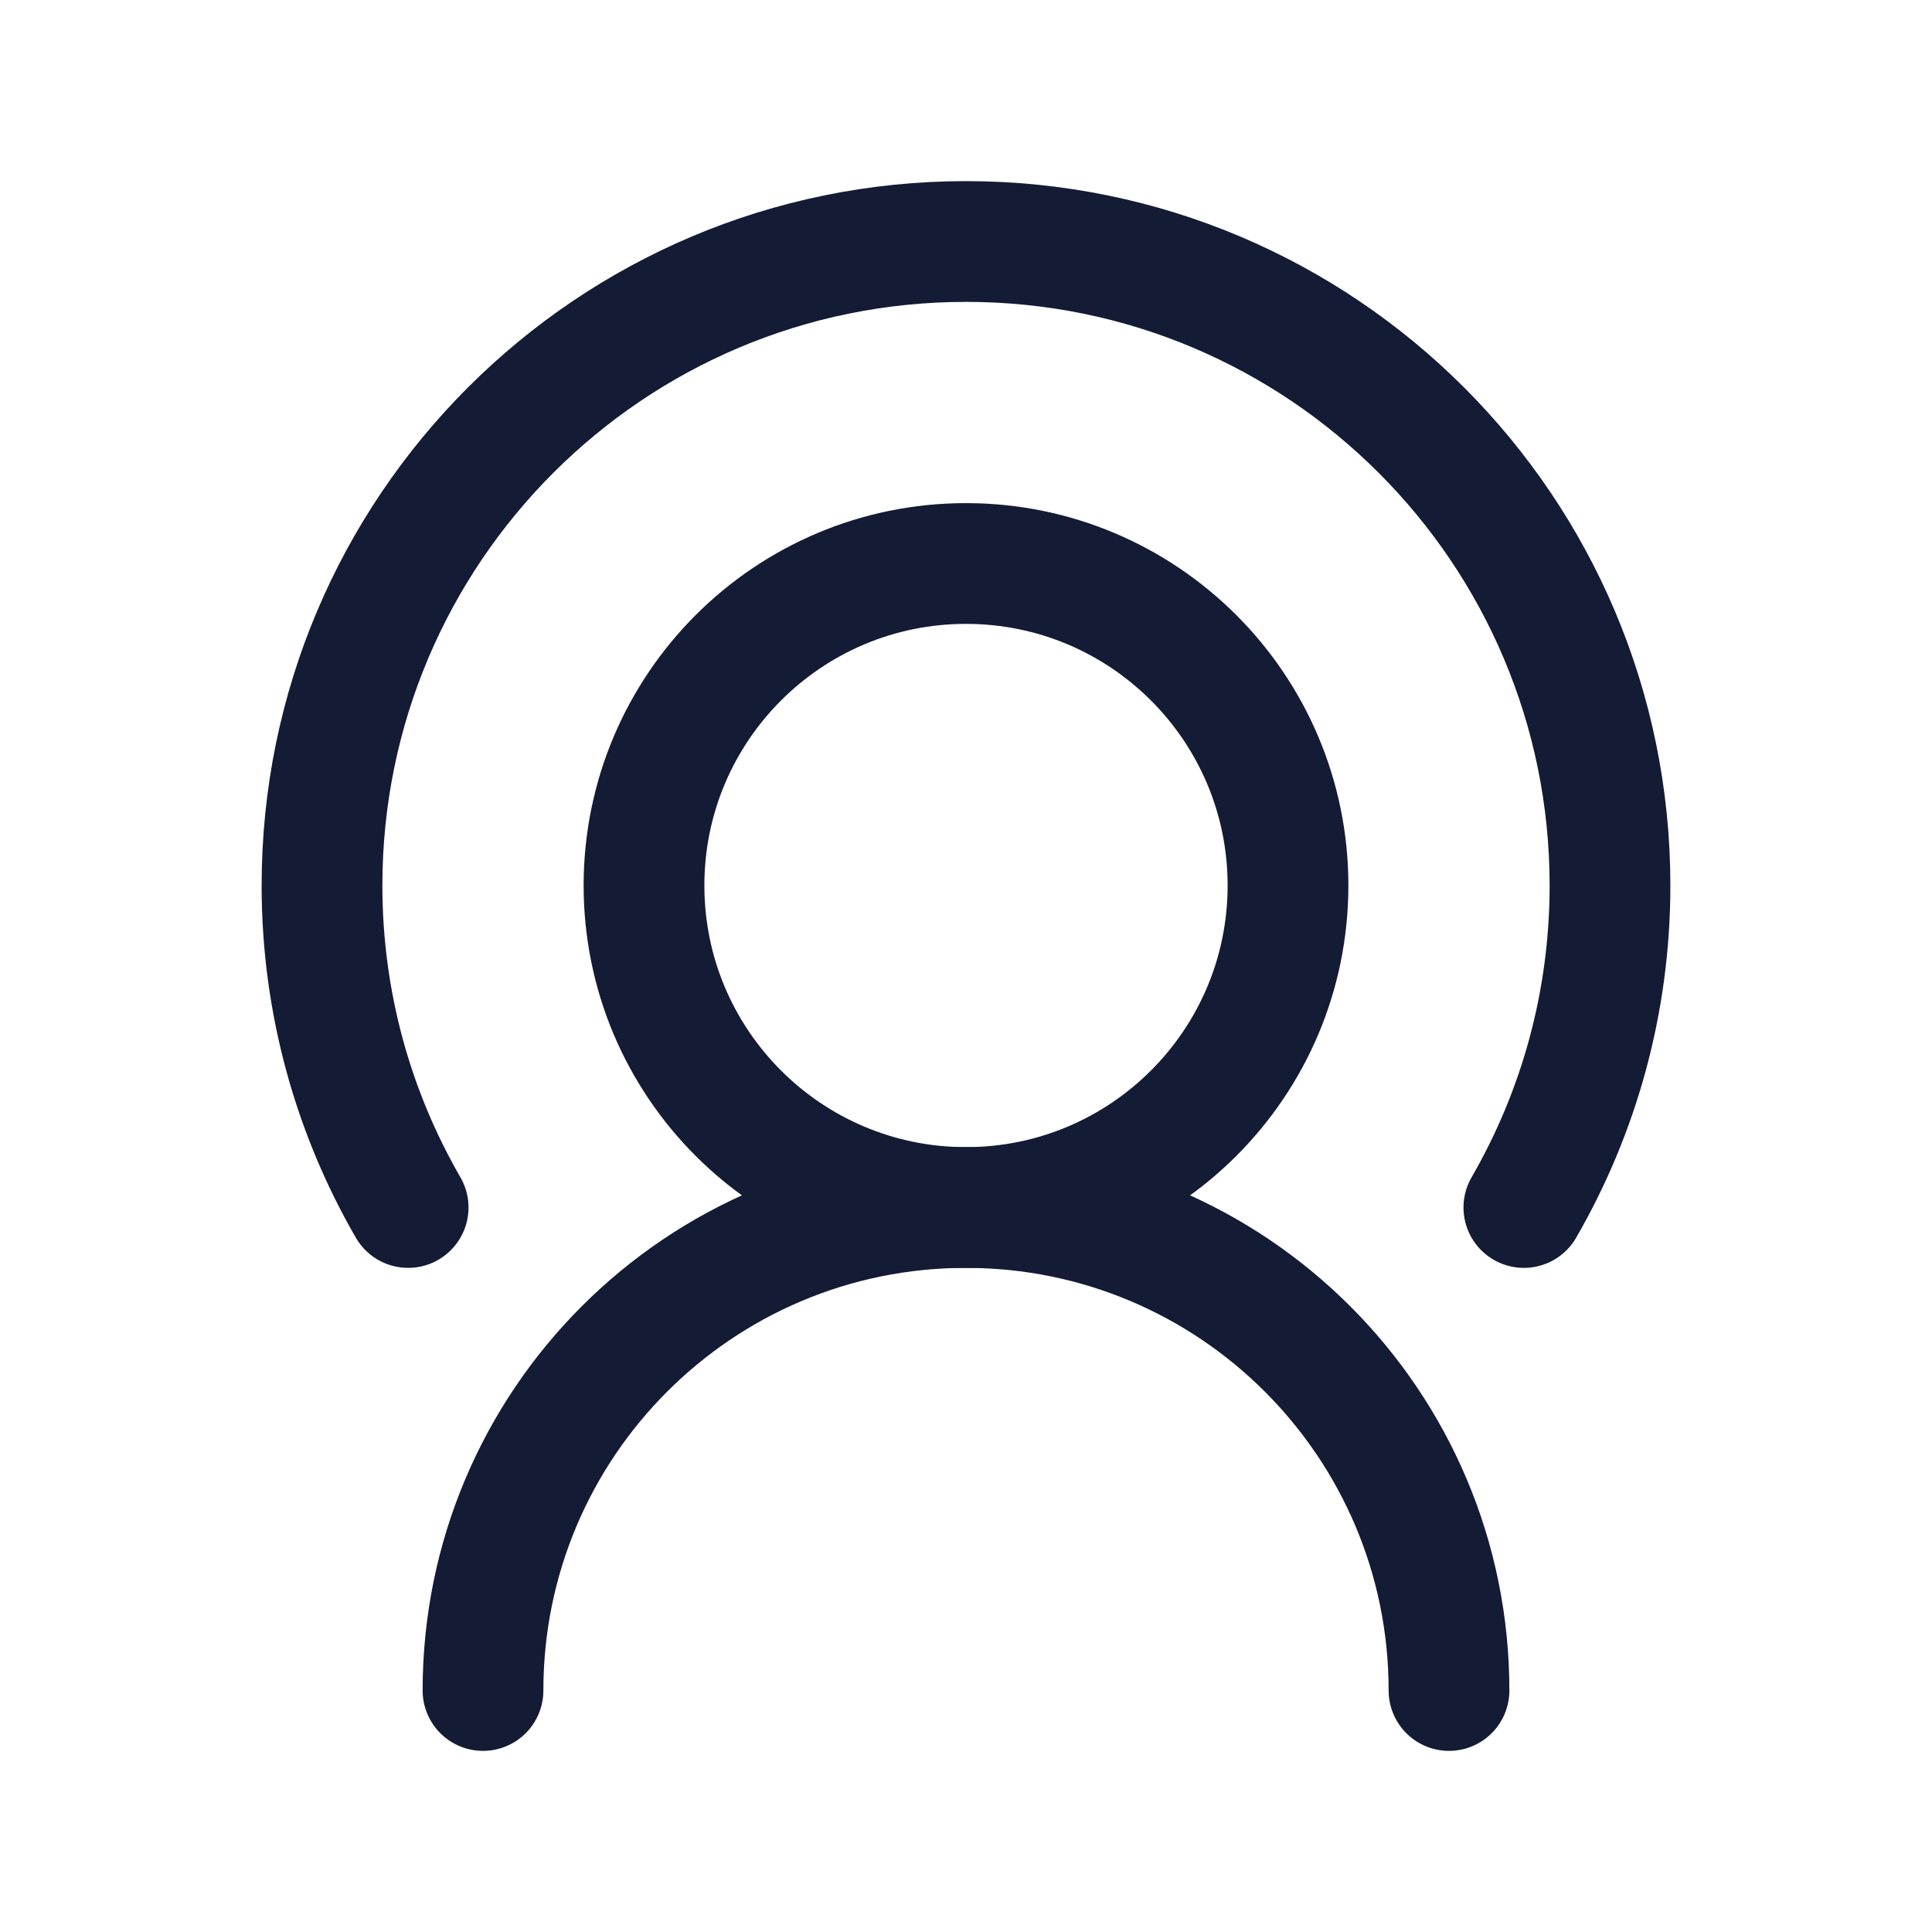 <svg width="24" height="24" viewBox="0 0 24 24" fill="none" xmlns="http://www.w3.org/2000/svg">
<path d="M16 11C16 8.791 14.209 7 12 7C9.791 7 8 8.791 8 11C8 13.209 9.791 15 12 15C14.209 15 16 13.209 16 11Z" stroke="#141B34" stroke-width="1.5" stroke-linecap="round" stroke-linejoin="round"/>
<path d="M5.07 15C4.39 13.823 4 12.457 4 11C4 6.582 7.582 3 12 3C16.418 3 20 6.582 20 11C20 12.457 19.61 13.823 18.93 15" stroke="#141B34" stroke-width="1.5" stroke-linecap="round" stroke-linejoin="round"/>
<path d="M18 21C18 17.686 15.314 15 12 15C8.686 15 6 17.686 6 21" stroke="#141B34" stroke-width="1.5" stroke-linecap="round" stroke-linejoin="round"/>
</svg>
